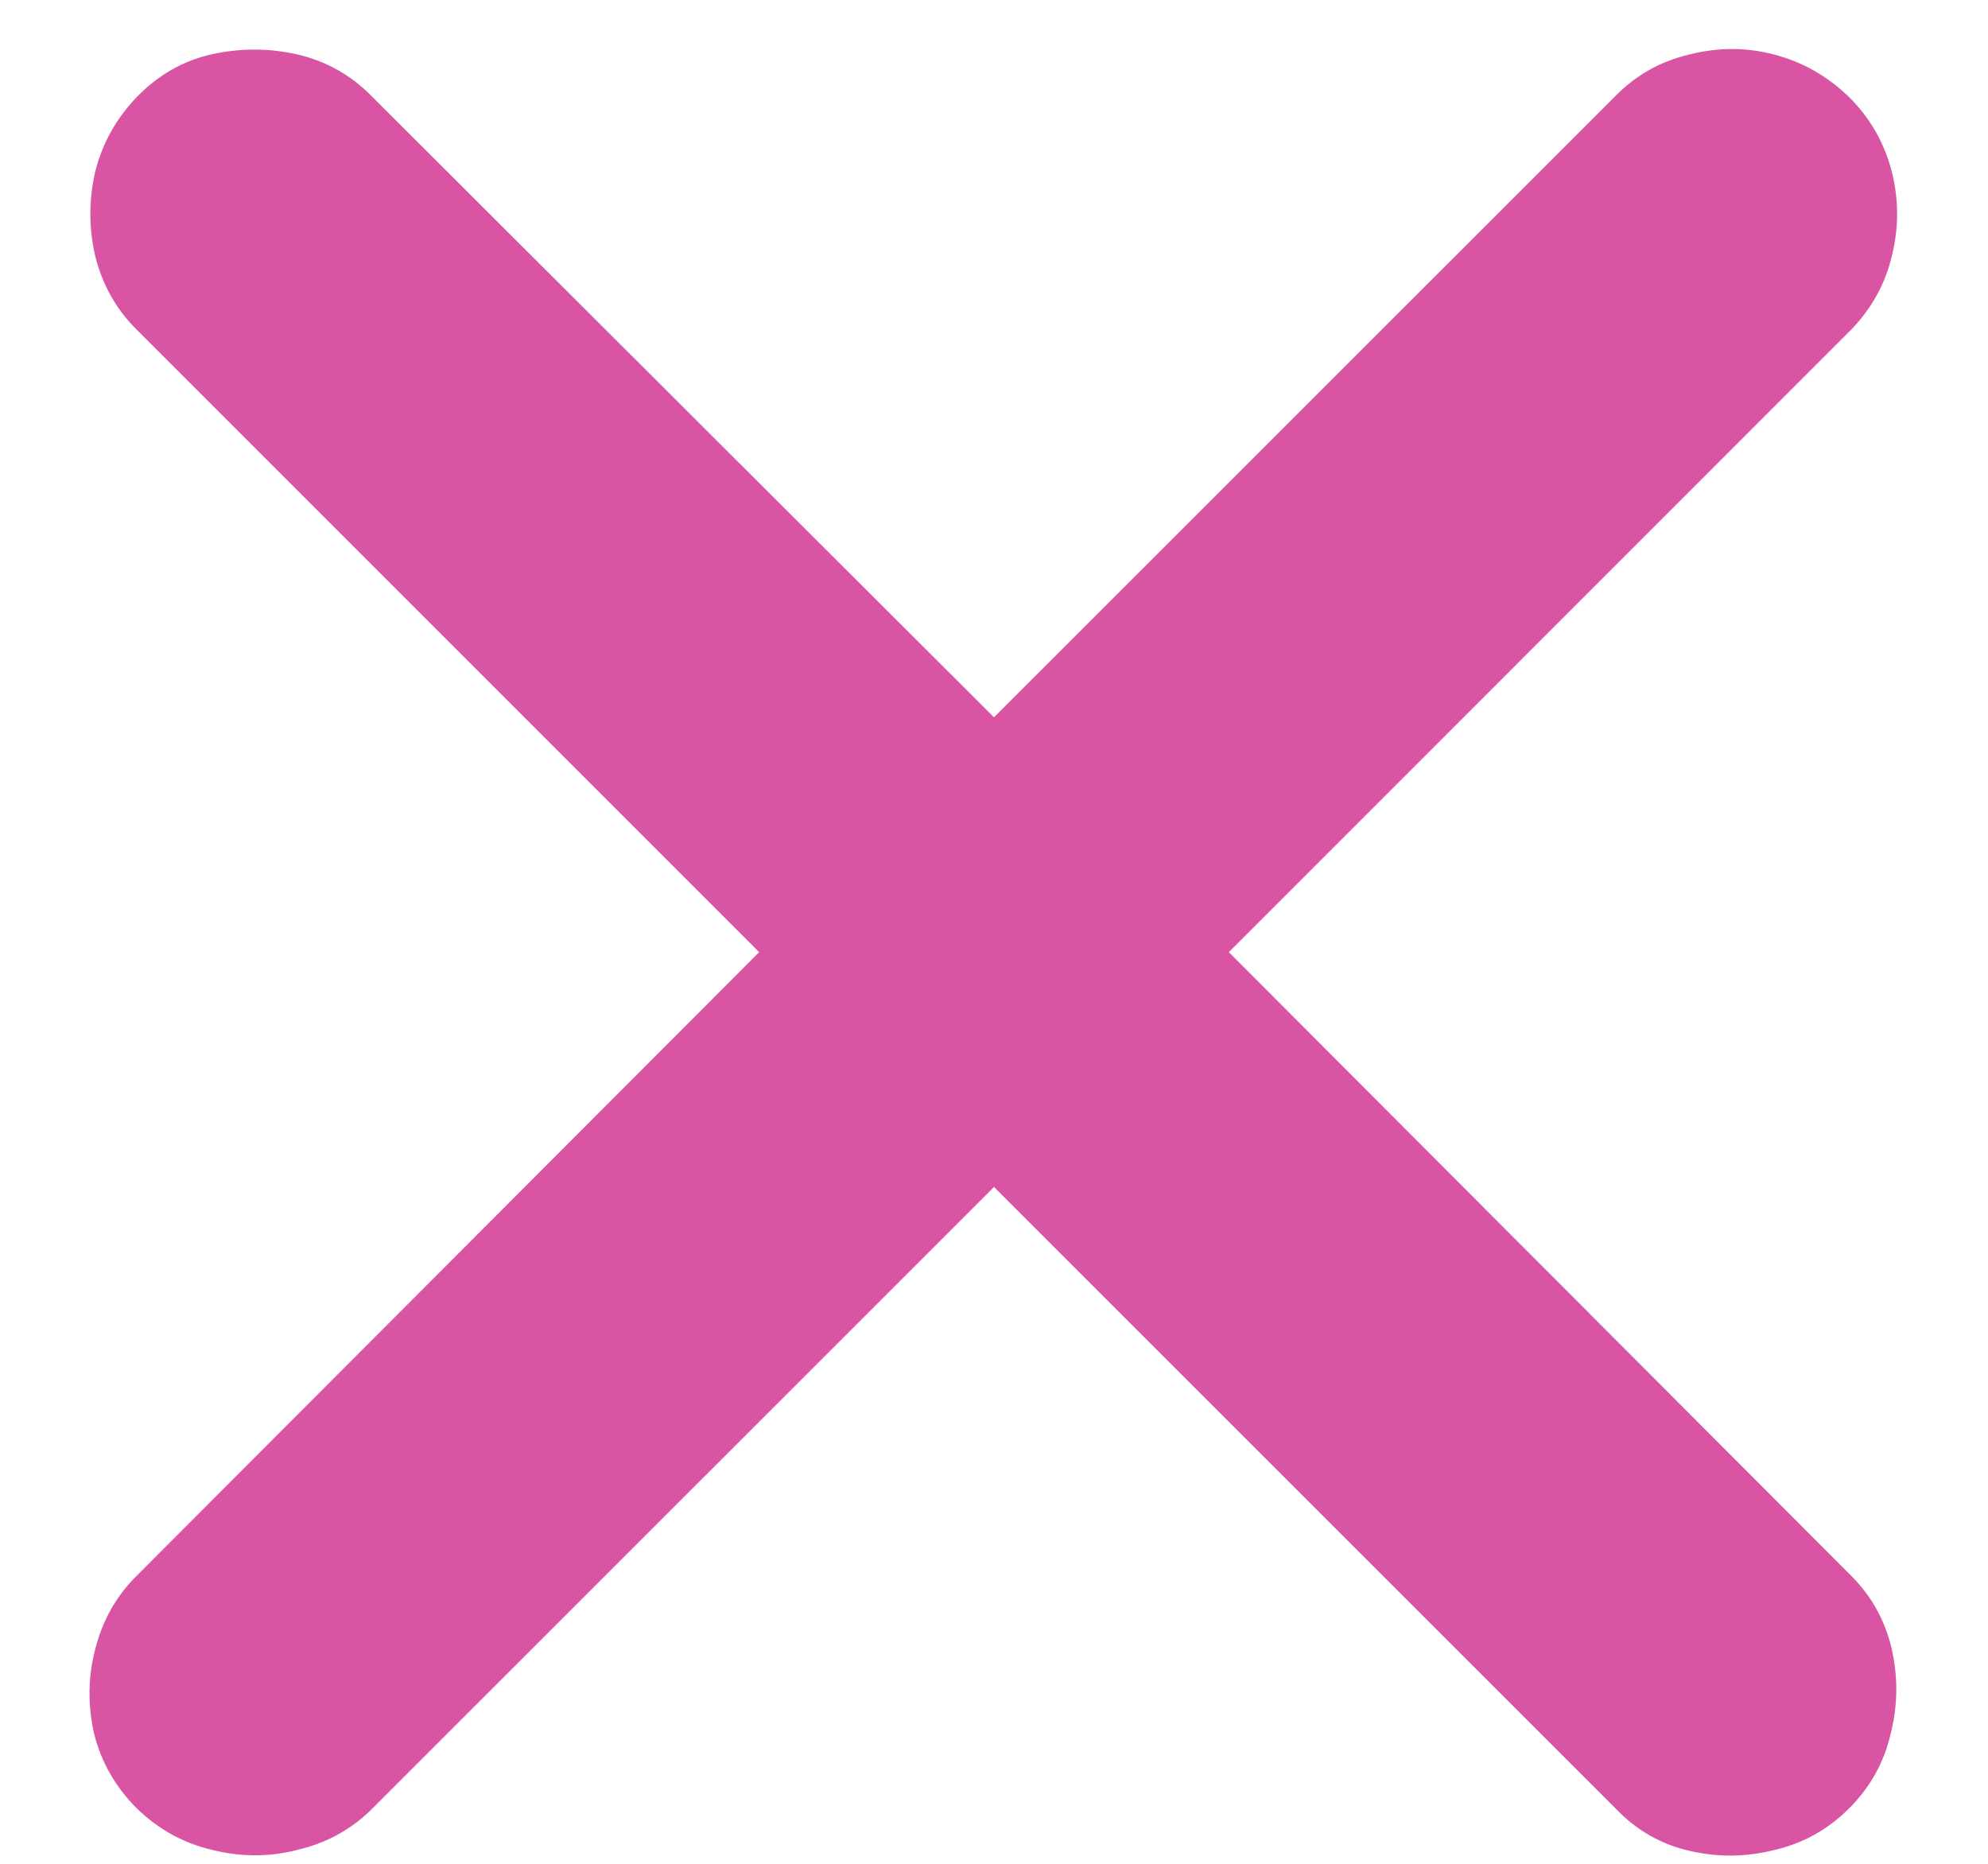 <svg width="16" height="15" viewBox="0 0 16 15" fill="none" xmlns="http://www.w3.org/2000/svg">
<path d="M1.101 14.554C0.931 14.384 0.816 14.185 0.758 13.956C0.705 13.722 0.708 13.493 0.767 13.271C0.825 13.042 0.934 12.849 1.092 12.69L6.11 7.663L1.092 2.645C0.934 2.486 0.825 2.293 0.767 2.064C0.714 1.836 0.714 1.607 0.767 1.379C0.825 1.15 0.937 0.951 1.101 0.781C1.271 0.605 1.47 0.491 1.698 0.438C1.933 0.386 2.164 0.386 2.393 0.438C2.621 0.491 2.817 0.6 2.981 0.764L8 5.773L13.01 0.764C13.174 0.6 13.37 0.491 13.599 0.438C13.827 0.38 14.053 0.38 14.275 0.438C14.504 0.497 14.706 0.611 14.882 0.781C15.052 0.951 15.166 1.15 15.225 1.379C15.283 1.607 15.283 1.836 15.225 2.064C15.172 2.287 15.063 2.483 14.899 2.653L9.89 7.663L14.899 12.682C15.063 12.846 15.172 13.042 15.225 13.271C15.277 13.499 15.274 13.727 15.216 13.956C15.163 14.185 15.052 14.384 14.882 14.554C14.712 14.724 14.513 14.835 14.284 14.888C14.056 14.946 13.827 14.949 13.599 14.896C13.37 14.844 13.174 14.732 13.01 14.562L8 9.553L2.981 14.571C2.817 14.729 2.621 14.835 2.393 14.888C2.17 14.946 1.941 14.946 1.707 14.888C1.479 14.835 1.276 14.724 1.101 14.554Z" fill="#D955A4"/>
</svg>
